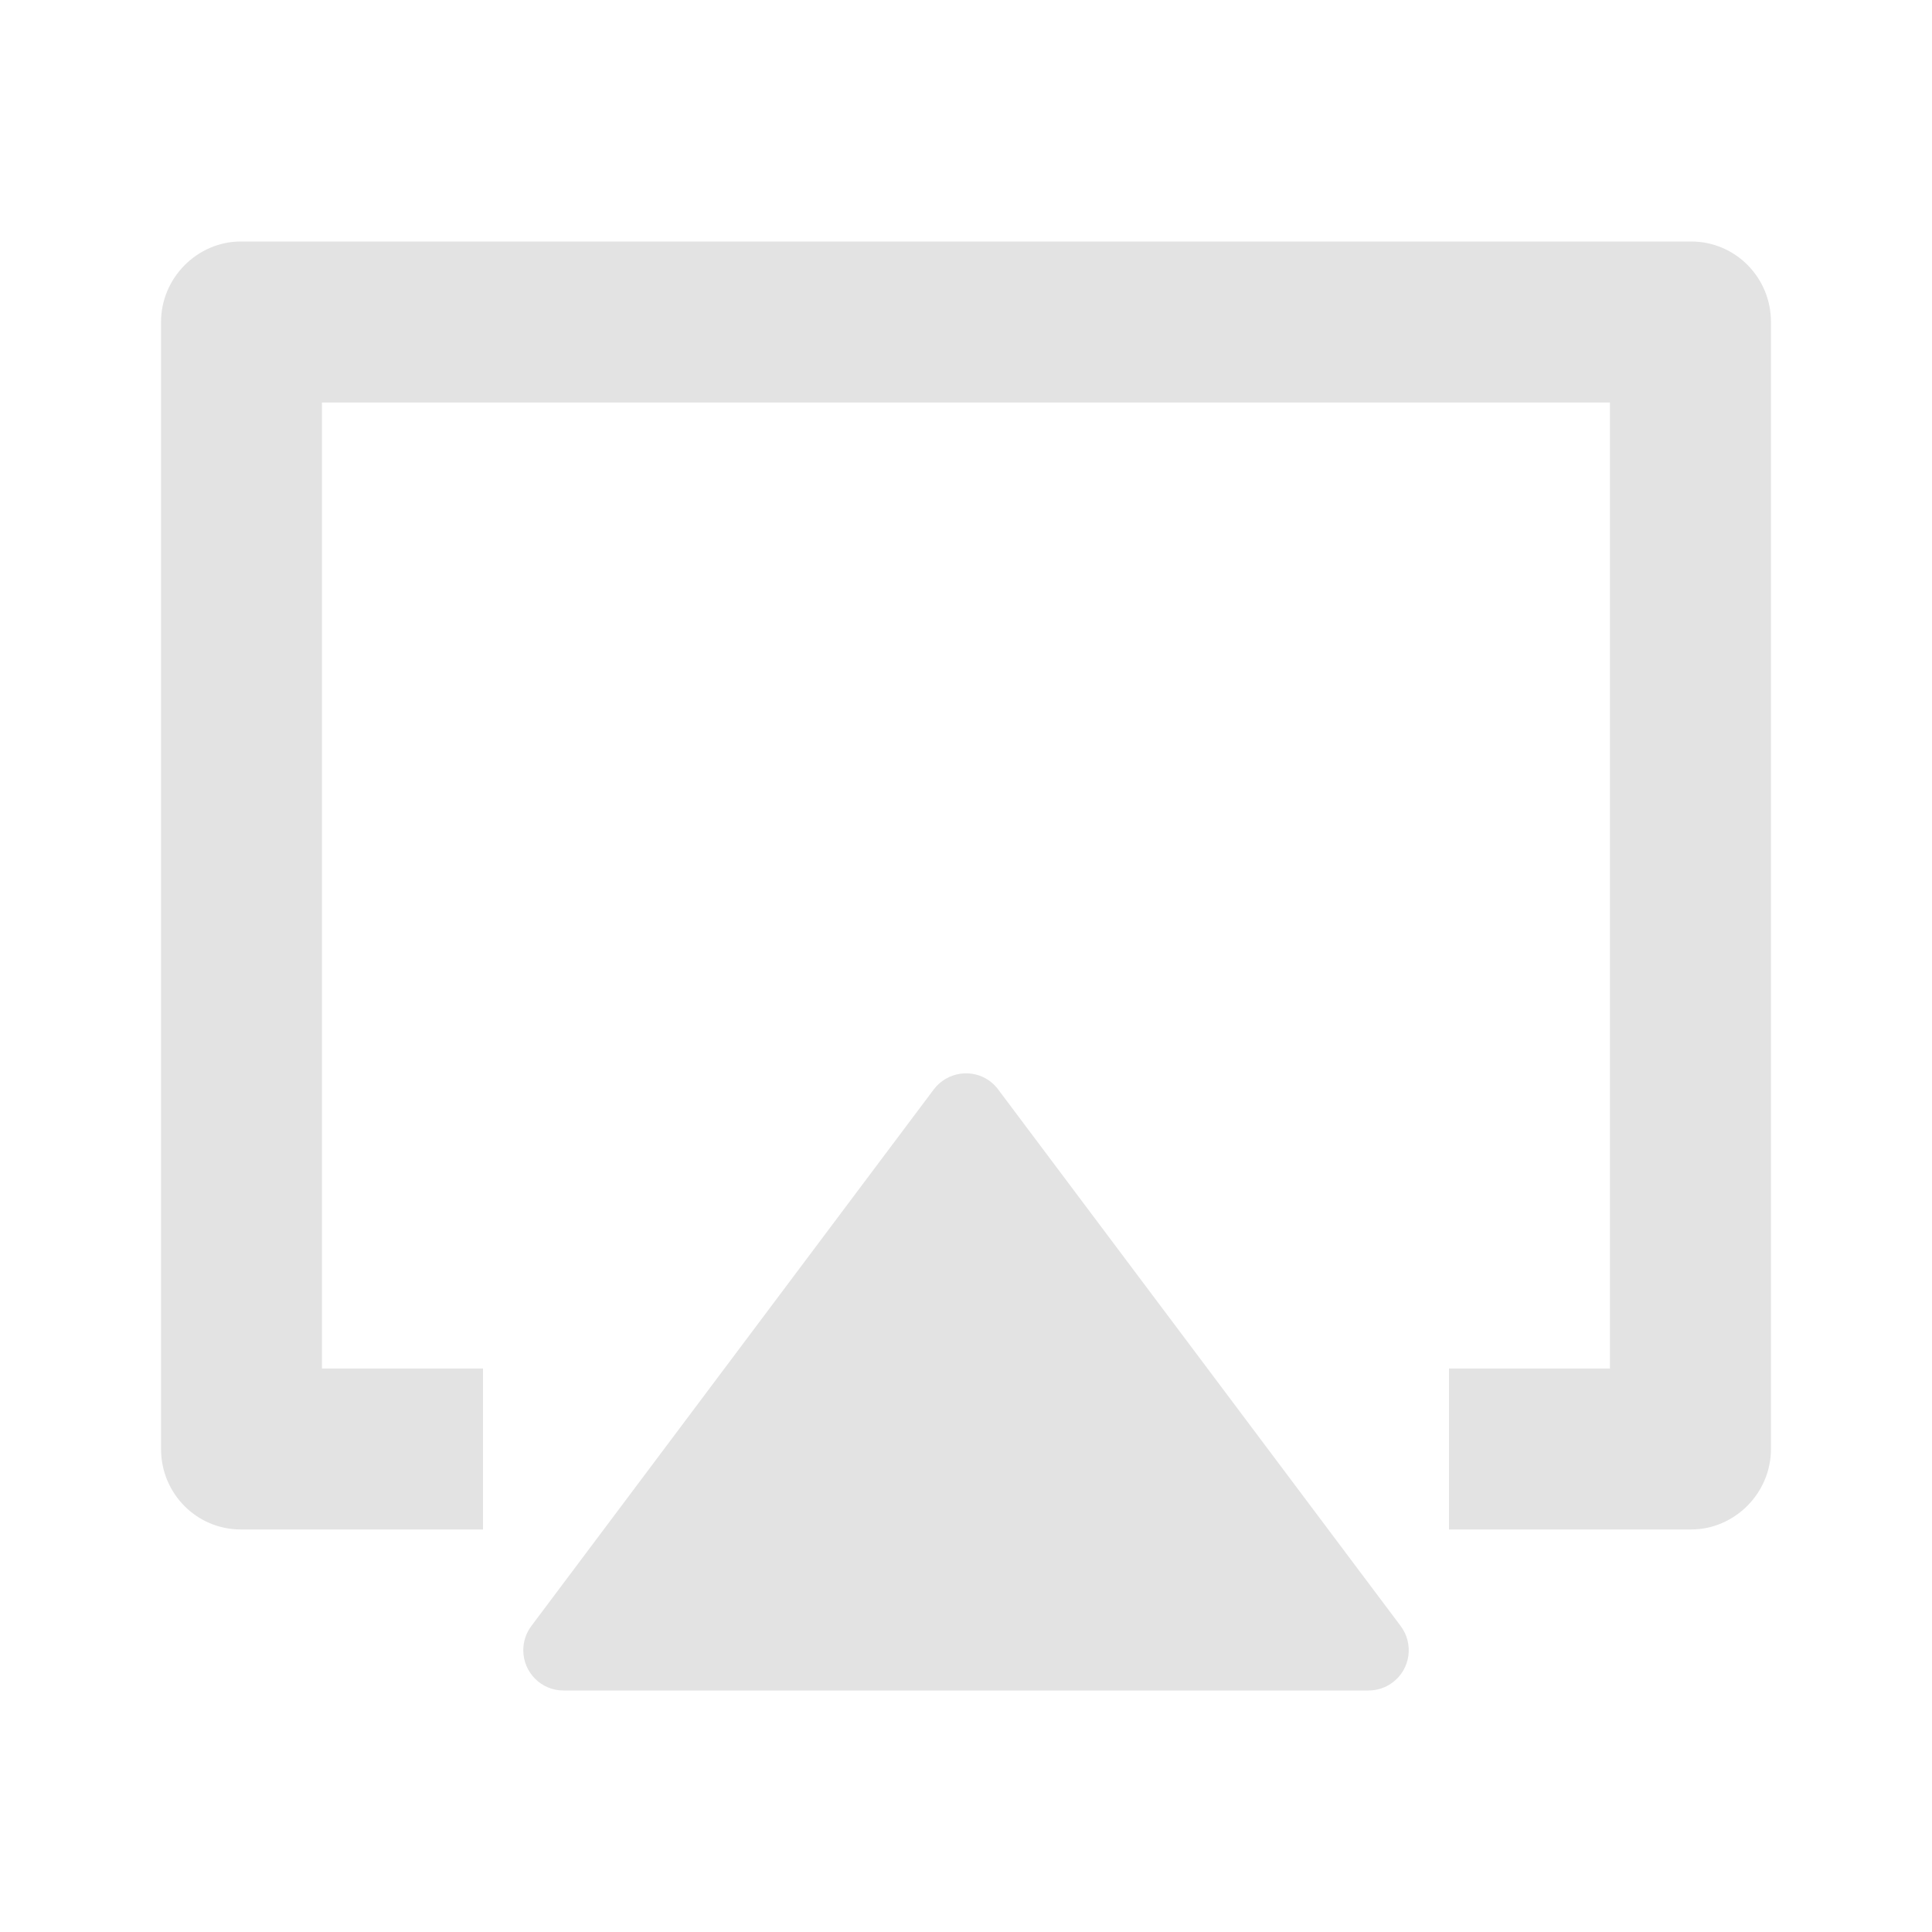<svg width="20" height="20" viewBox="0 0 20 20" fill="none" xmlns="http://www.w3.org/2000/svg">
<path d="M10.333 11.278L14.5 16.833C14.638 17.017 14.601 17.279 14.416 17.417C14.344 17.471 14.257 17.5 14.166 17.5H5.833C5.603 17.5 5.417 17.313 5.417 17.083C5.417 16.993 5.446 16.905 5.5 16.833L9.666 11.278C9.805 11.094 10.066 11.056 10.25 11.194C10.281 11.218 10.309 11.246 10.333 11.278ZM15 15.833V14.167H16.666V4.167H3.333V14.167H5V15.833H2.493C2.037 15.833 1.667 15.463 1.667 14.999V3.334C1.667 2.873 2.046 2.5 2.493 2.5H17.507C17.963 2.5 18.333 2.871 18.333 3.334V14.999C18.333 15.46 17.954 15.833 17.507 15.833H15Z" fill="#E3E3E3"/>
</svg>
